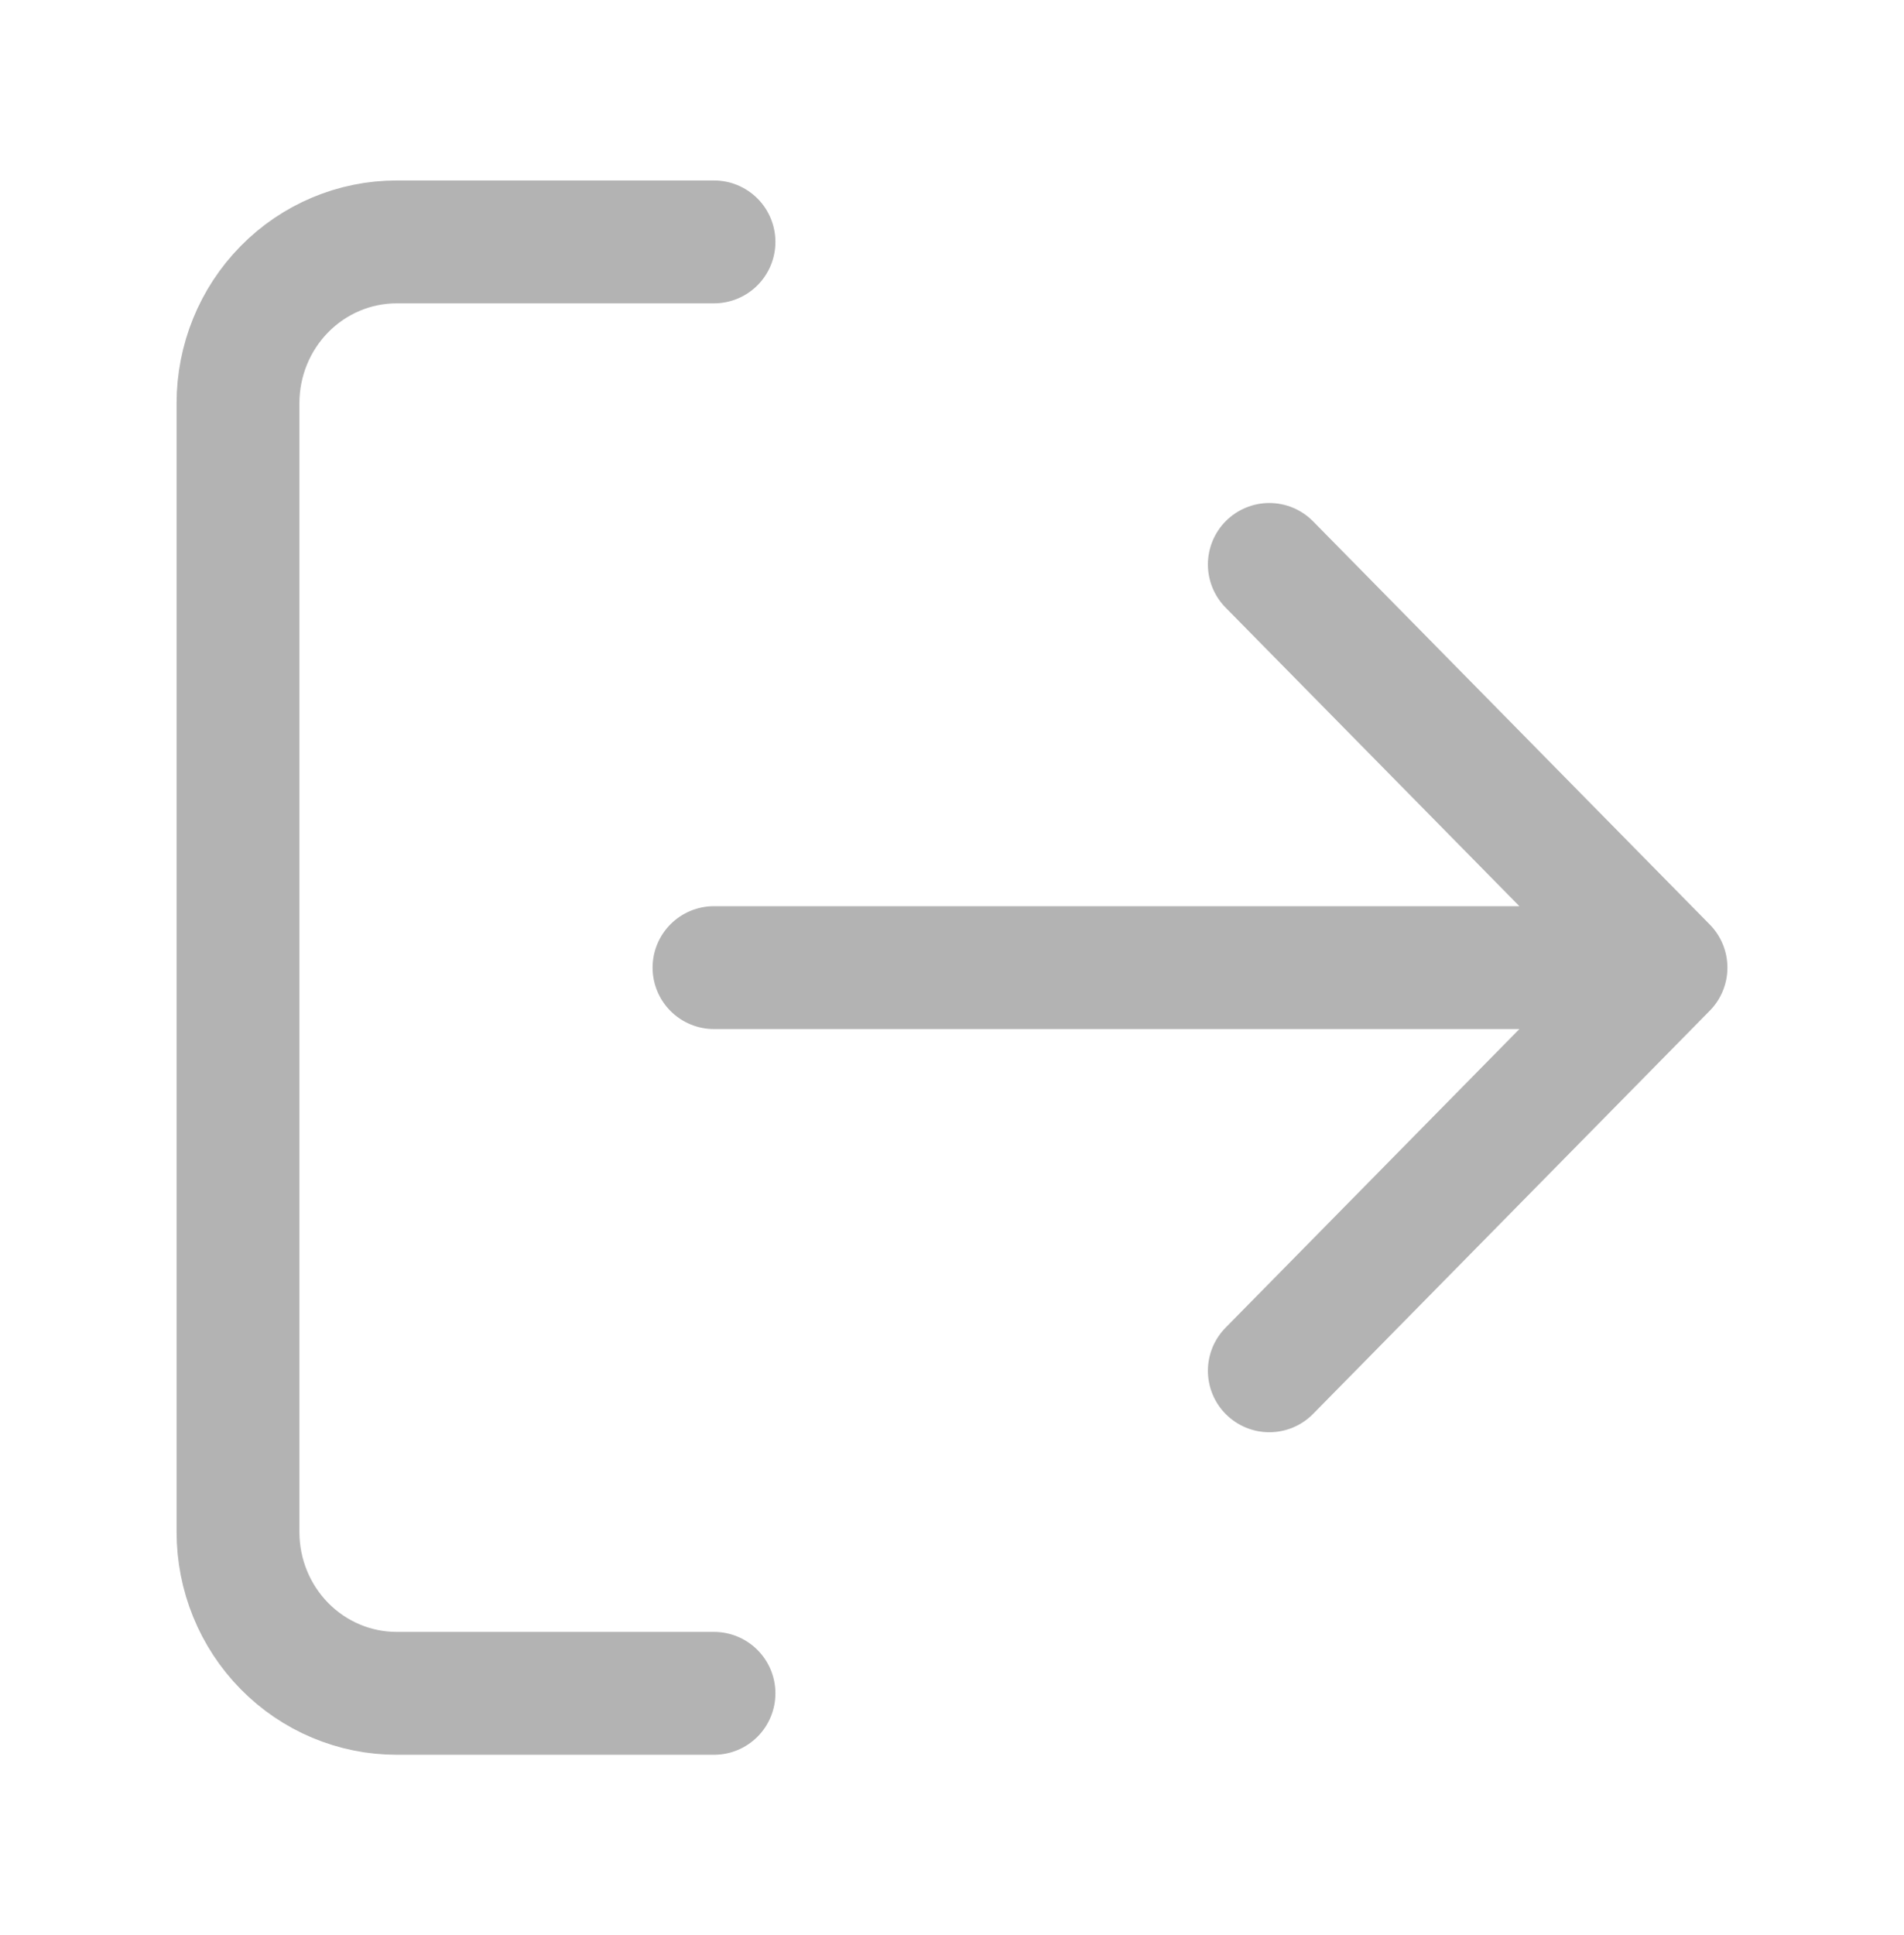 <svg width="62" height="63" viewBox="0 0 62 63" fill="none" xmlns="http://www.w3.org/2000/svg">
<path d="M23.25 55.125H12.917C11.546 55.125 10.232 54.572 9.263 53.587C8.294 52.603 7.75 51.267 7.75 49.875V13.125C7.75 11.733 8.294 10.397 9.263 9.413C10.232 8.428 11.546 7.875 12.917 7.875H23.25M41.333 44.625L54.25 31.5M54.25 31.5L41.333 18.375M54.25 31.5H23.25" stroke="#B3B3B3" stroke-width="4" stroke-linecap="round" stroke-linejoin="round"/>
</svg>
